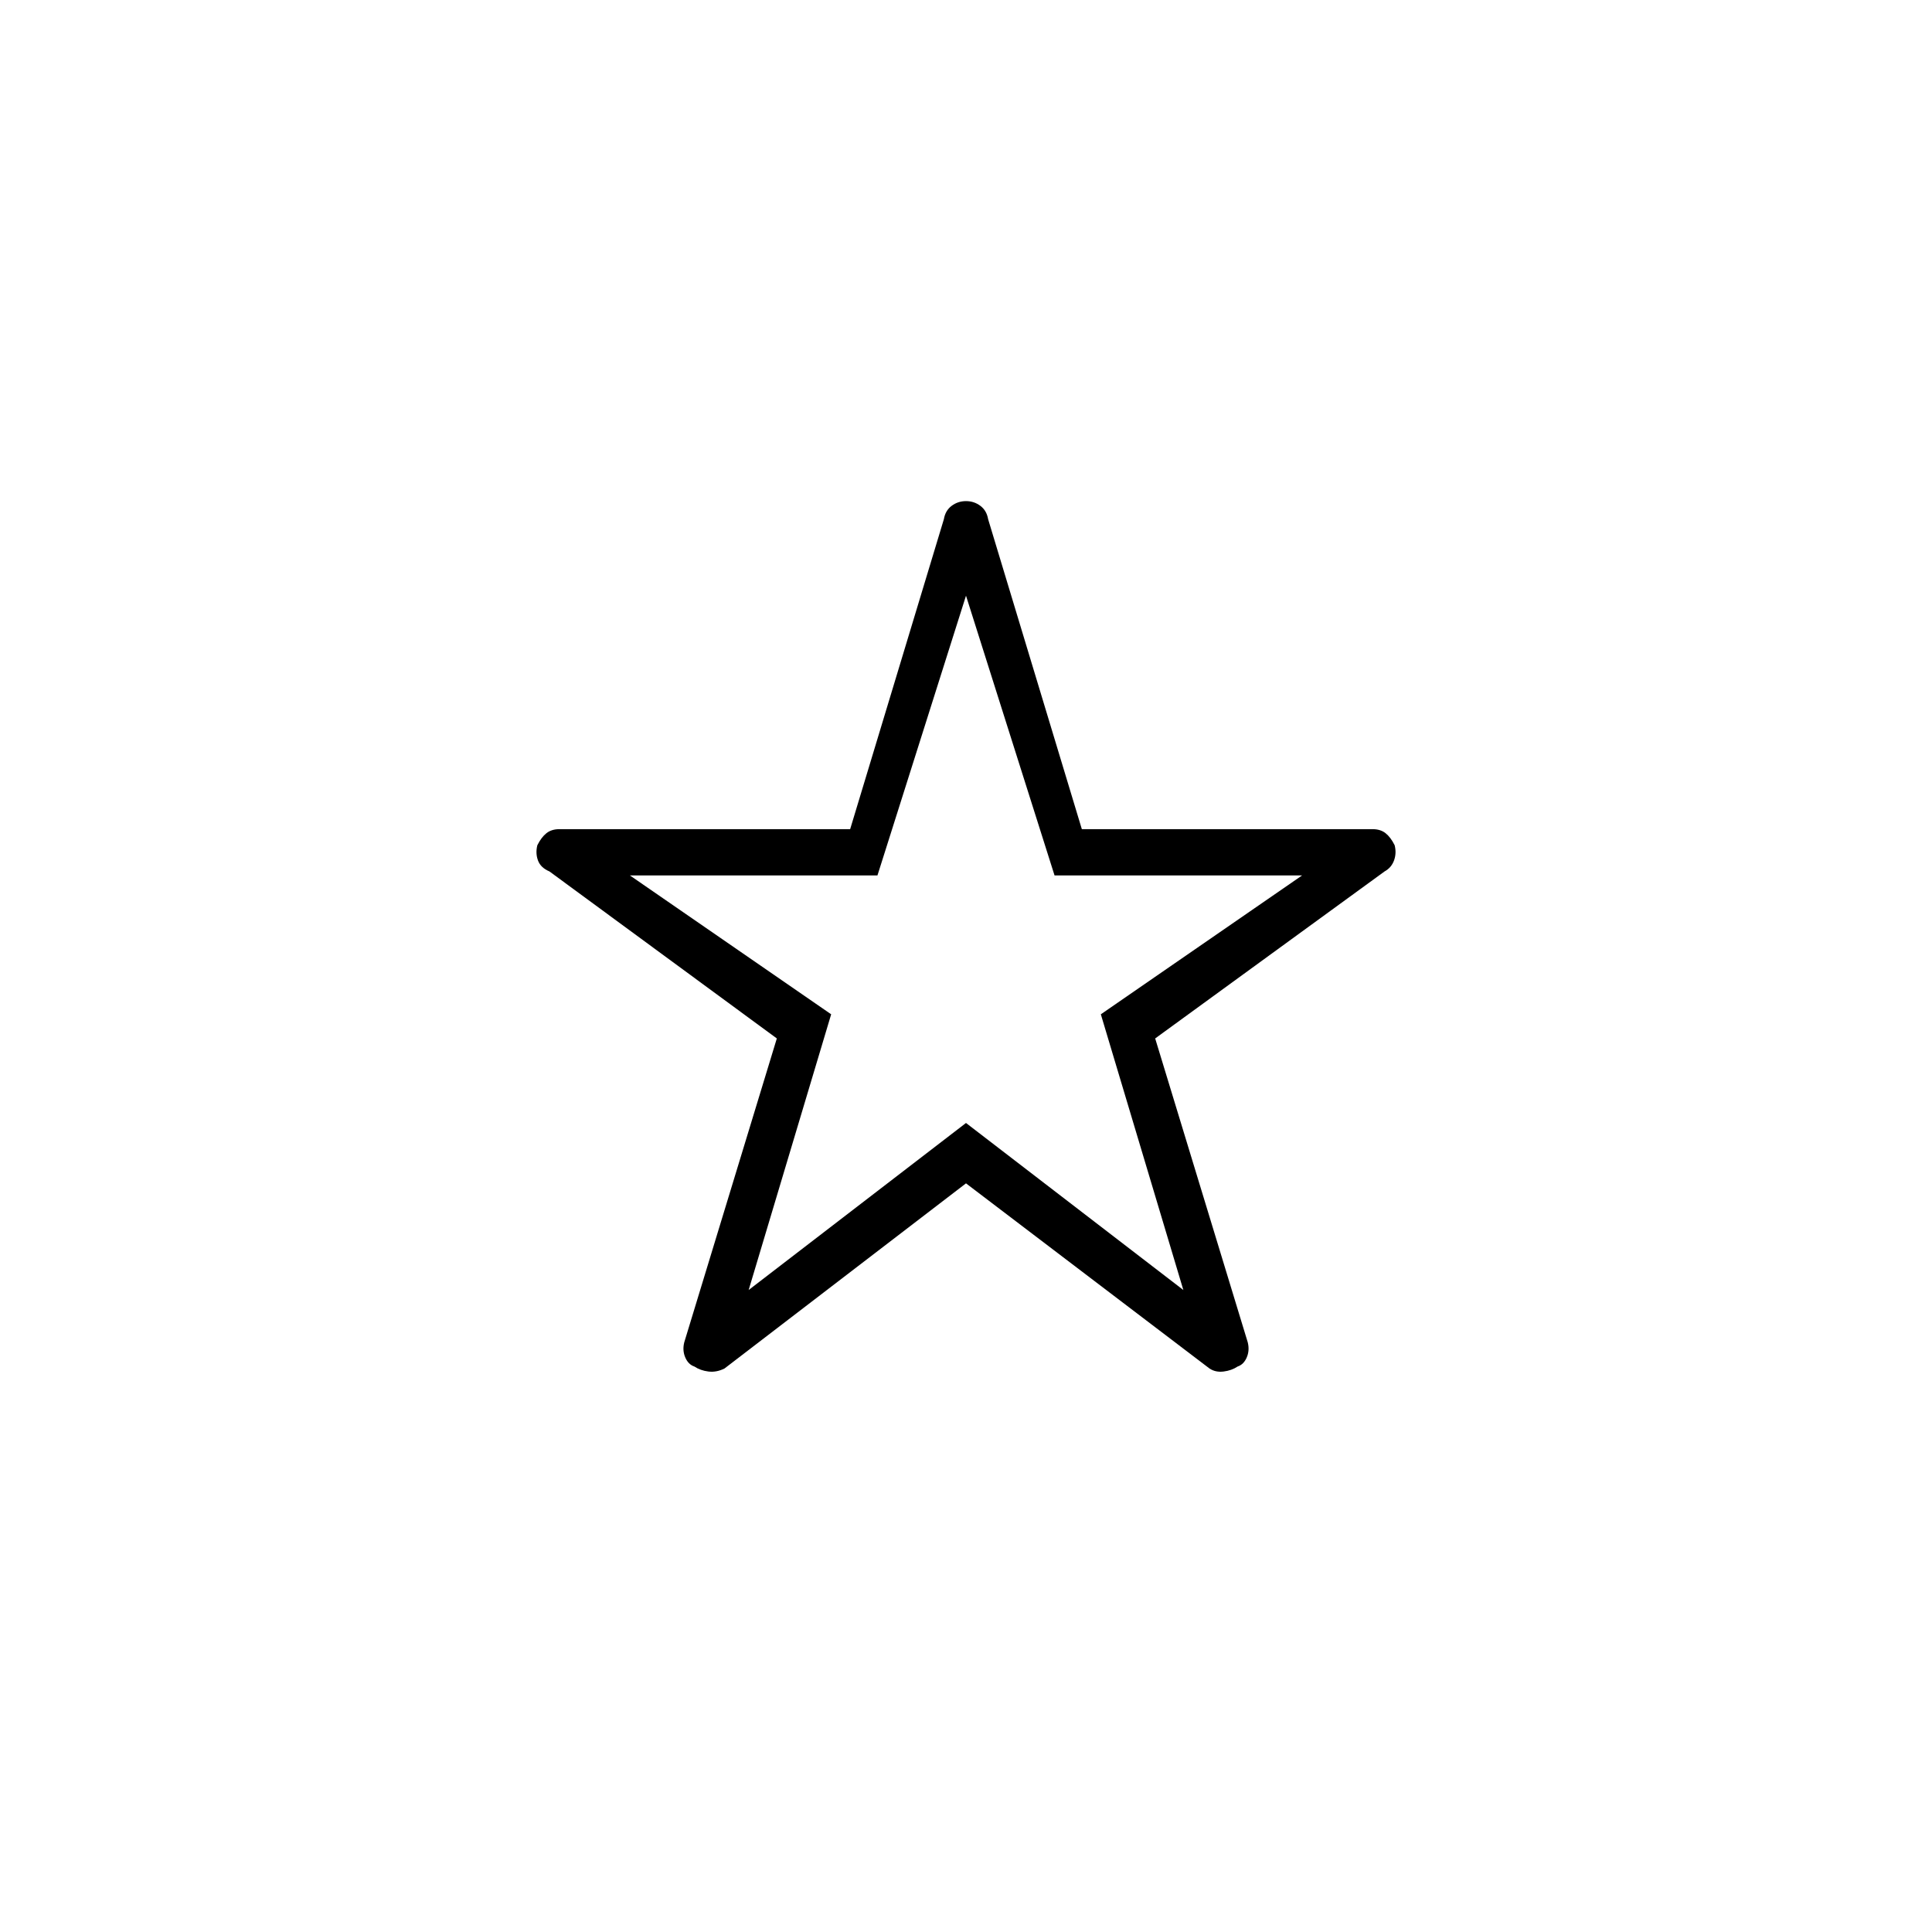 <svg xmlns="http://www.w3.org/2000/svg" height="48" viewBox="0 -960 960 960" width="48"><path d="m372-319 108-83 108 83-41-137 100-69H524l-44-139-44 139H313l100 69-41 137Zm108-53-120 92q-4 2-8 1.5t-7-2.5q-3-1-4.5-4.5t-.5-7.5l46-151-113-83q-4.33-1.82-5.67-5.41Q266-536 267-540q2-4 4.53-6 2.53-2 6.47-2h144.44L469-702q.73-4.31 3.87-6.66Q476-711 480-711t7.13 2.34q3.14 2.35 3.87 6.66l46.56 154H682q3.94 0 6.47 2t4.53 6q1 4-.33 7.59-1.34 3.59-4.67 5.41l-114 83 46 151q1 4-.5 7.5T615-281q-3 2-7 2.5t-7-1.5l-121-92Zm0-119Z"/></svg>